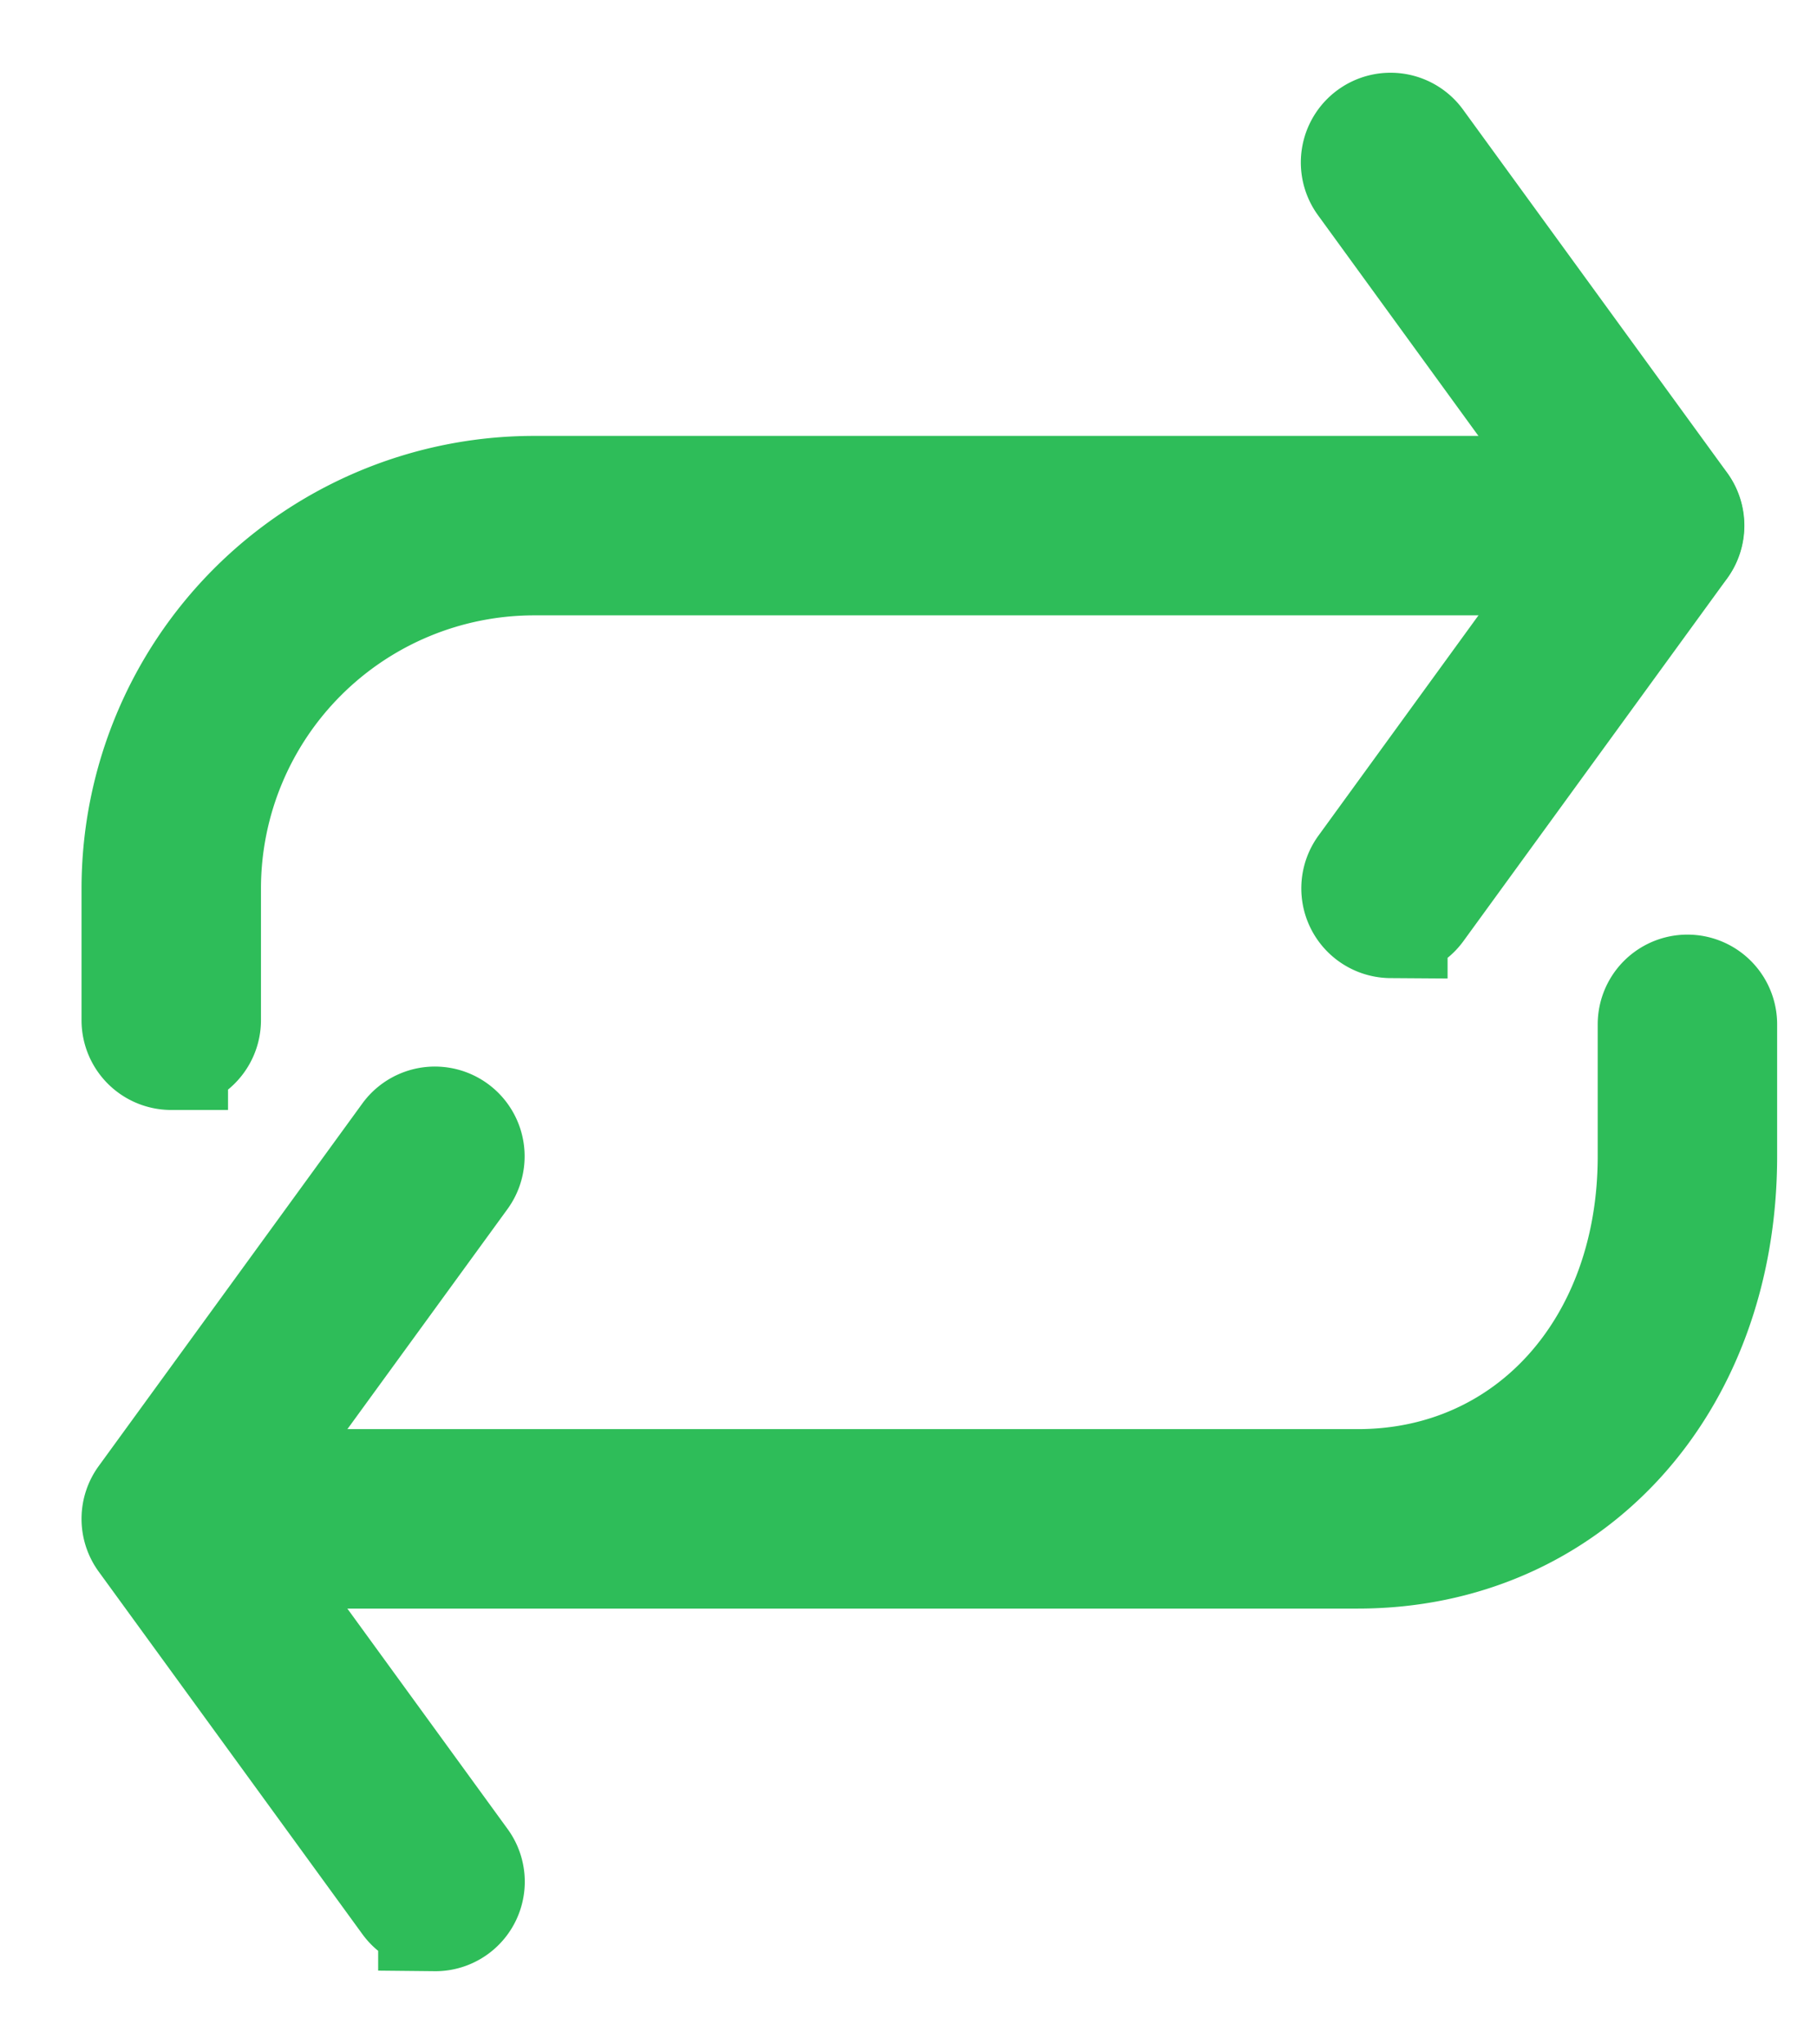 <svg width="16" height="18" xmlns="http://www.w3.org/2000/svg"><g fill="#2EBD59" stroke="#2EBD59" fill-rule="evenodd"><path d="M12.247 8.112a.29.29 0 01-.233-.46l2.197-3.024-2.197-3.022a.29.29 0 11.469-.341l2.322 3.192a.29.29 0 010 .341l-2.322 3.193a.289.289 0 01-.236.12h0z"/><path d="M1.508 9.273a.29.29 0 01-.29-.29V7.82A3.486 3.486 0 014.7 4.338h9.868a.29.29 0 010 .58H4.701a2.906 2.906 0 00-2.903 2.903v1.161c0 .16-.13.29-.29.29h0zM3.83 16.855a.29.29 0 01-.235-.12l-2.322-3.192a.29.29 0 010-.34l2.322-3.193a.29.29 0 11.469.342l-2.198 3.021 2.198 3.023a.288.288 0 01-.234.46h0z"/><path d="M11.957 13.663H1.798a.29.29 0 010-.58h10.159c1.513 0 2.612-1.222 2.612-2.903V9.019a.29.29 0 01.58 0v1.16c0 2.02-1.341 3.484-3.192 3.484h0z"/></g></svg>
